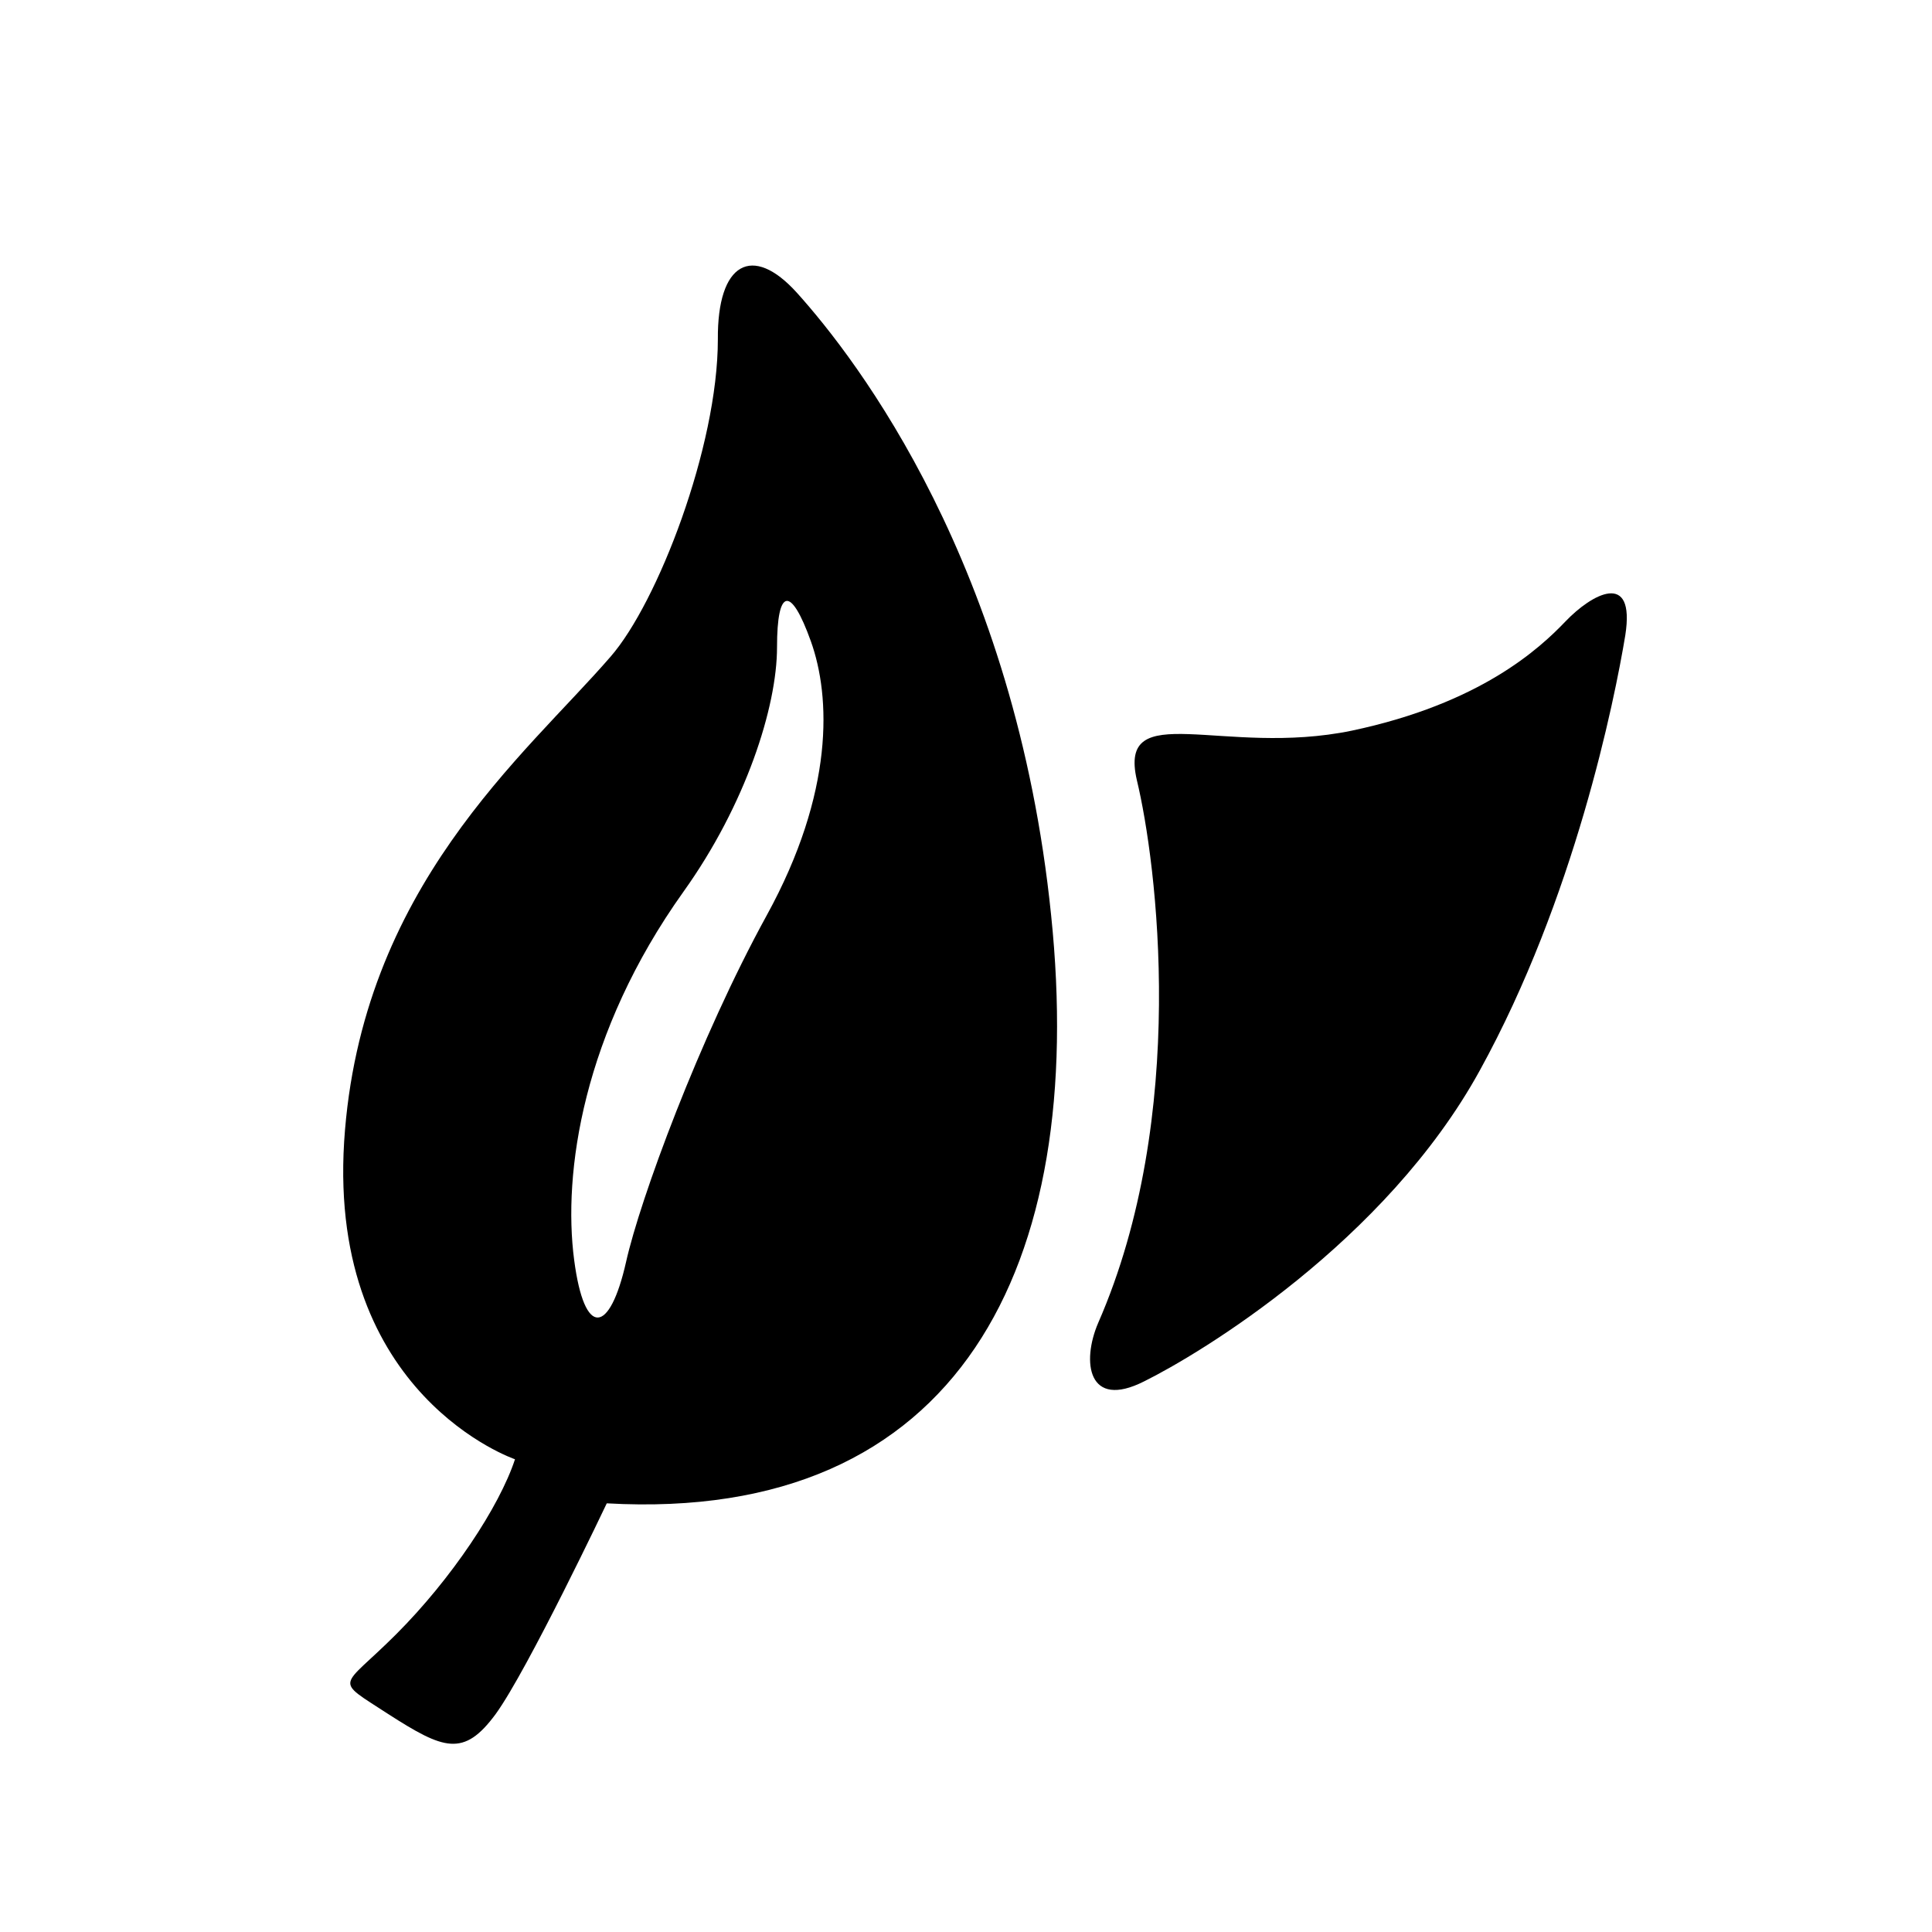 <svg xmlns="http://www.w3.org/2000/svg" width="32" height="32"><path d="M17.41 15.16c-.59-5.79-3.21-9.2-4.21-10.31-.74-.82-1.32-.5-1.31.77 0 1.78-1 4.37-1.78 5.26-1.41 1.63-4.14 3.82-4.41 8.03-.26 4.21 2.83 5.26 2.83 5.26-.26.79-1.05 1.98-1.97 2.9s-1.05.72-.13 1.32c.92.59 1.25.72 1.78 0 .53-.73 1.84-3.49 1.84-3.49 5.85.33 7.96-3.95 7.36-9.74zm-4.71 0c-1.12 2.04-2.1 4.71-2.33 5.74-.27 1.2-.69 1.27-.86-.03-.19-1.44.14-3.76 1.81-6.1 1.03-1.44 1.55-3.06 1.55-4.05 0-.99.23-1.02.56-.1.33.92.39 2.5-.73 4.54zM18.19 21.91c-.28.65-.17 1.44.76.97.93-.46 4-2.31 5.56-5.15 1.57-2.85 2.23-6.12 2.41-7.208.17-1.09-.56-.68-.99-.23-.43.45-1.41 1.36-3.54 1.81-2.13.44-3.88-.56-3.56.82.33 1.368.86 5.558-.64 8.988z"/></svg>